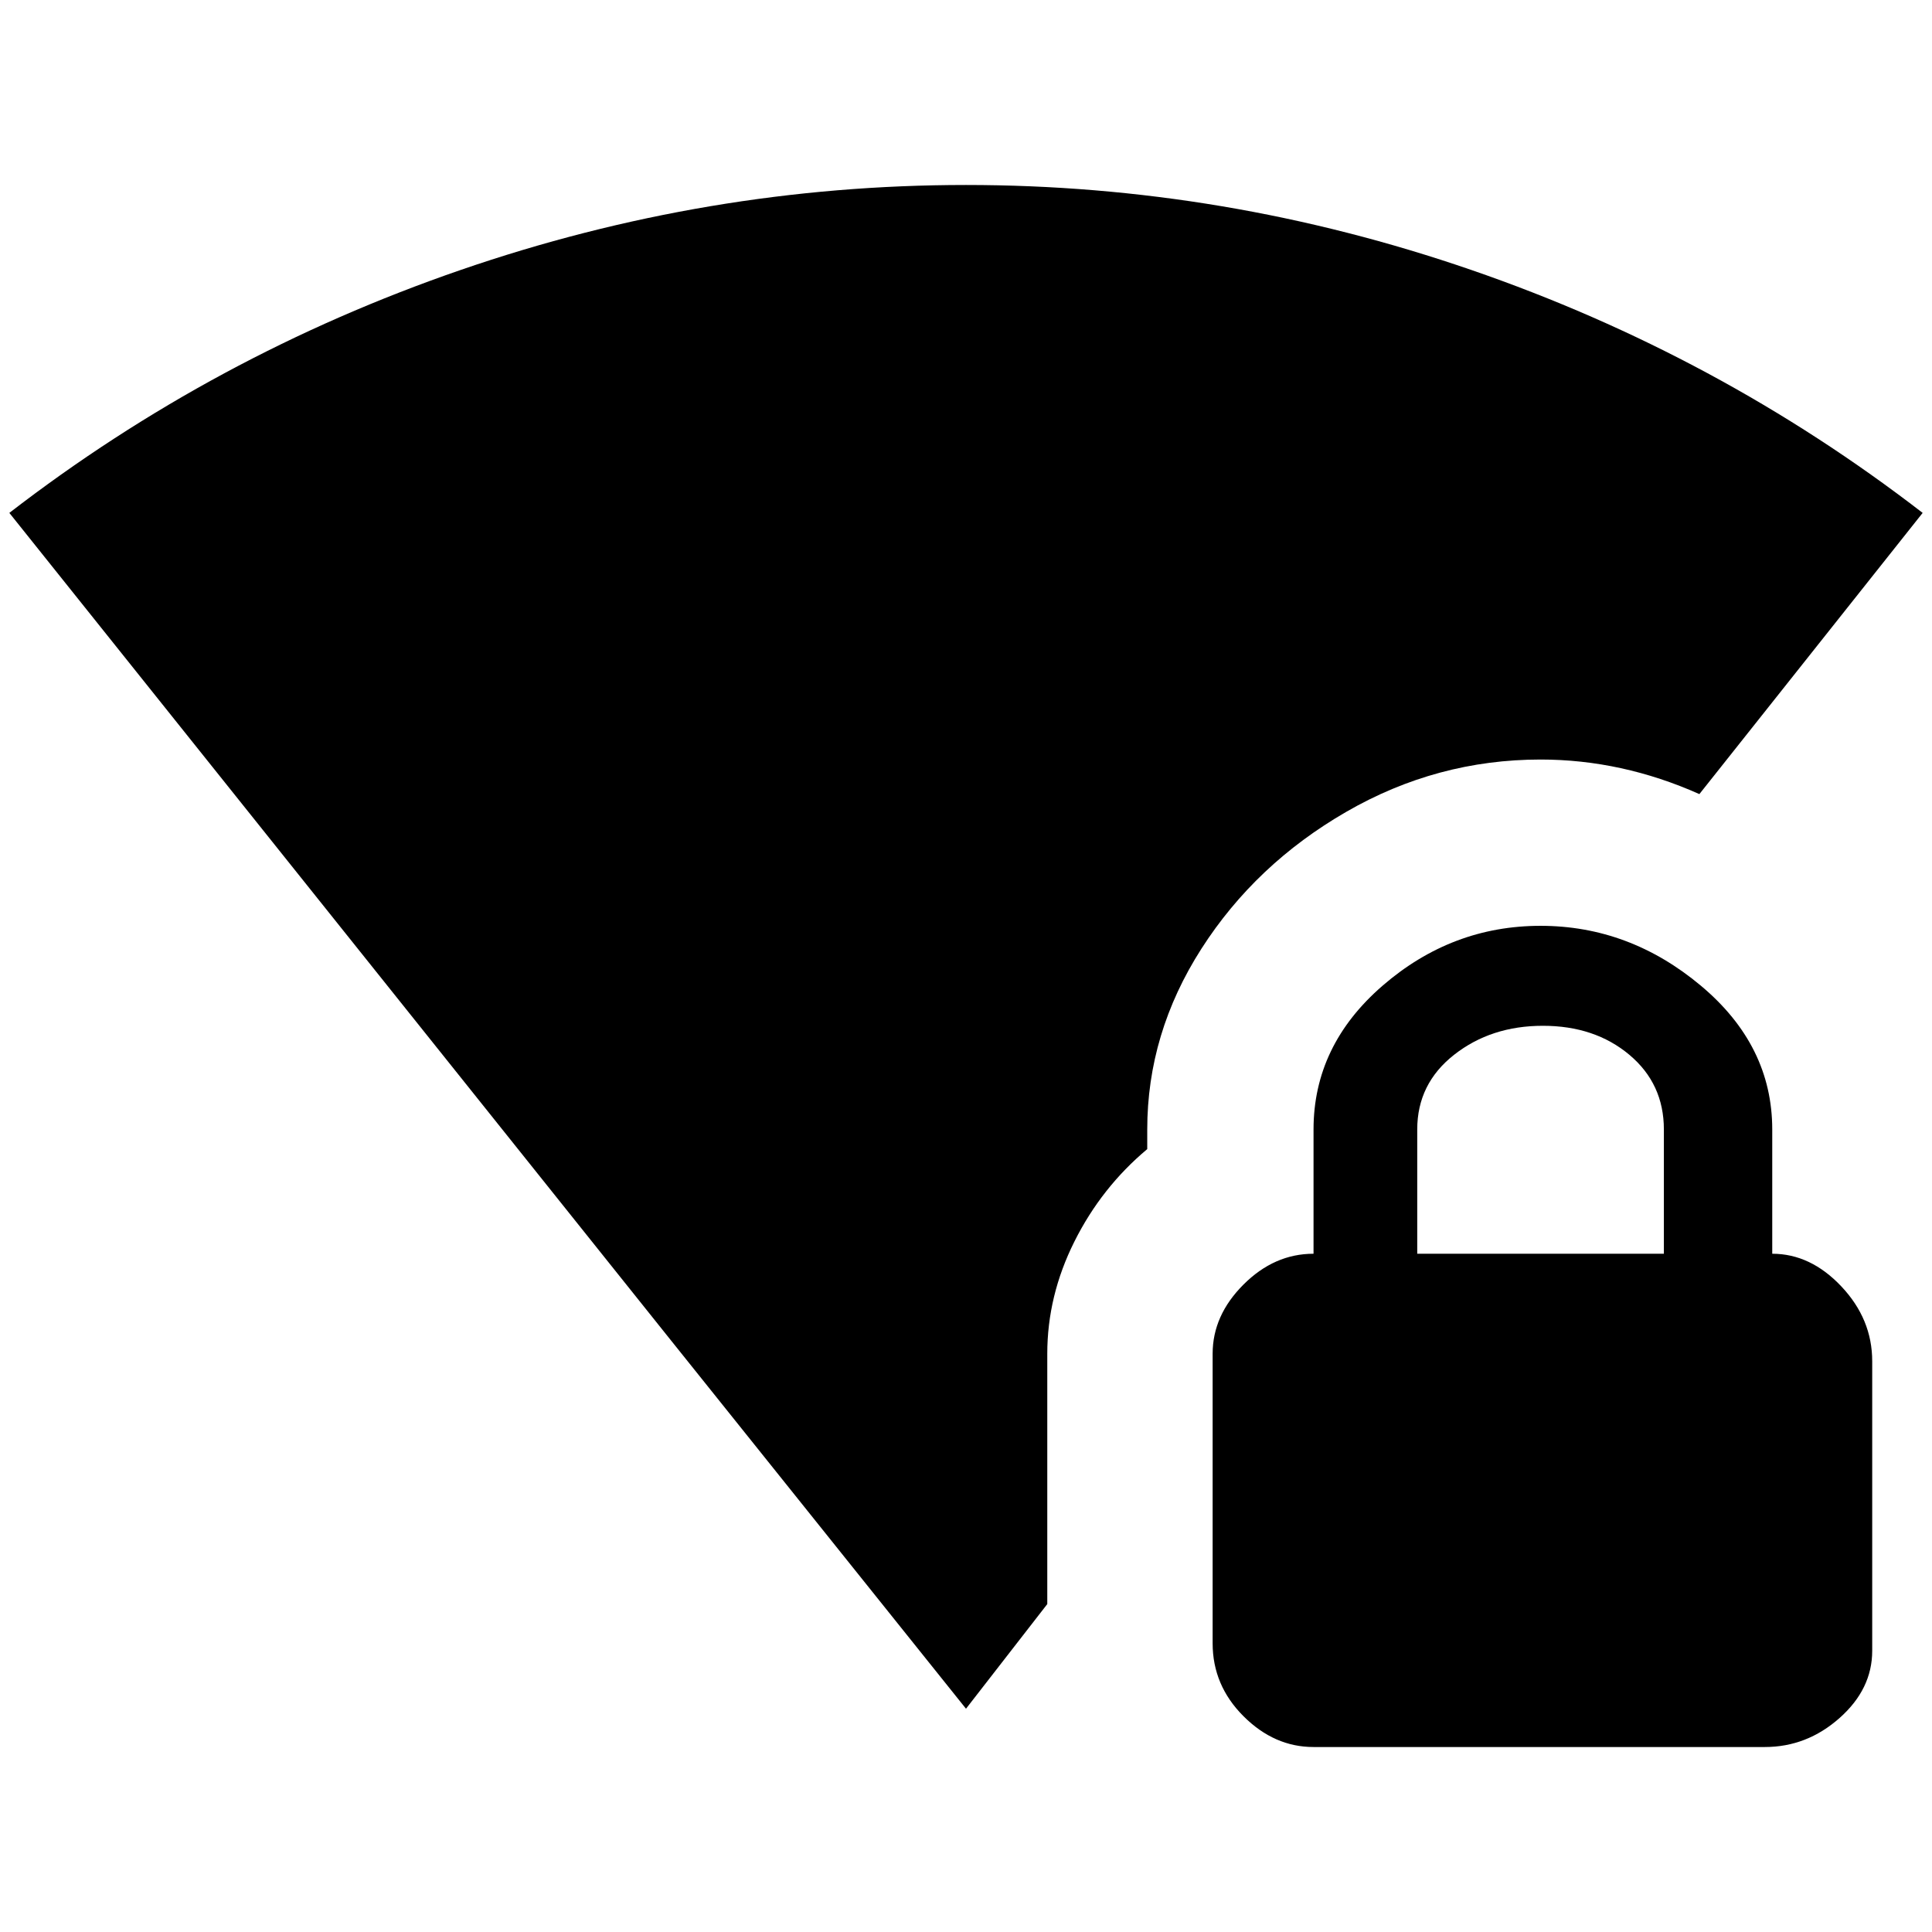 <?xml version="1.0" standalone="no"?>
<!DOCTYPE svg PUBLIC "-//W3C//DTD SVG 1.1//EN" "http://www.w3.org/Graphics/SVG/1.1/DTD/svg11.dtd" >
<svg xmlns="http://www.w3.org/2000/svg" xmlns:xlink="http://www.w3.org/1999/xlink" version="1.1" width="2048" height="2048" viewBox="-10 0 2068 2048">
   <path fill="currentColor"
d="M1218 1199v21q-49 41 -78 99t-29 120v268l-87 112l-318 -397q-458 -573 -706 -883q219 -169 483 -260t541 -91t541 91t483 260l-239 301q-83 -37 -170 -37q-111 0 -208 56t-155 146.5t-58 193.5zM1994 1447v310q0 41 -35 72t-80 31h-483q-42 0 -75 -33t-33 -78v-310
q0 -41 33 -74t75 -33v-133q0 -90 74 -154t169 -64t171.5 64t76.5 154v133q41 0 74 35t33 80zM1771 1199q0 -49 -37 -80t-92.5 -31t-95 31t-39.5 80v133h264v-133z" />
</svg>
